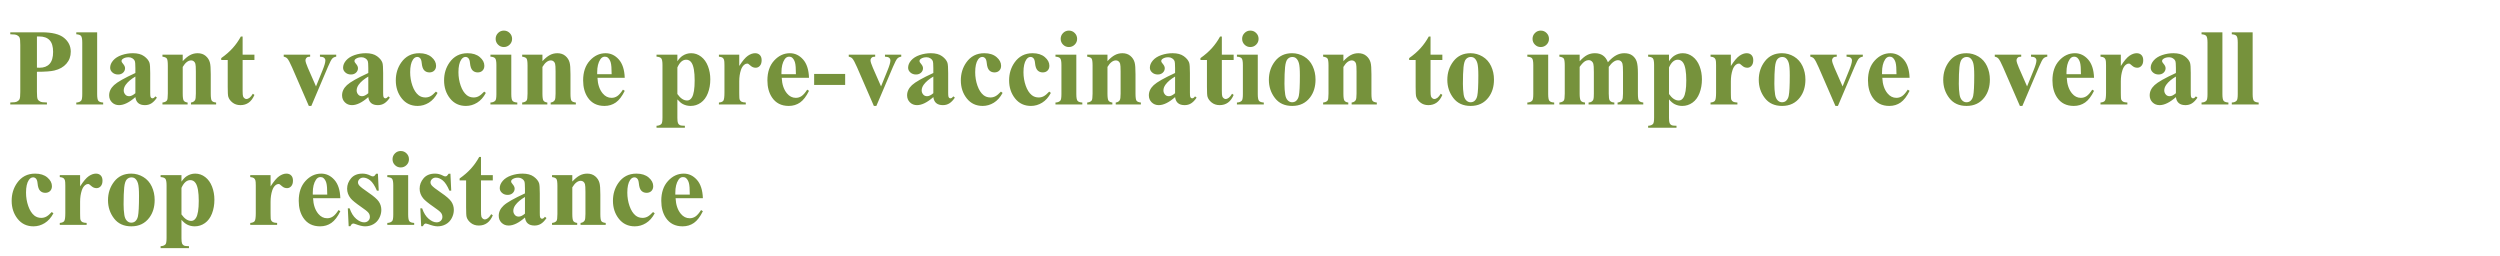 <svg version="1.1" x="0" y="0" width="100%" height="100%" viewBox="0 0 681420.8 69734.4" xmlns="http://www.w3.org/2000/svg">
  <path d="M 10066.5 19564.2 L 10066.5 25016.2 Q 10066.5 26611.2 10262.25 27024.45 Q 10458 27437.7 10958.25 27684.2 Q 11458.5 27930.7 12792.5 27930.7 L 12792.5 28467.2 L 2802 28467.2 L 2802 27930.7 Q 4165 27930.7 4650.75 27676.95 Q 5136.5 27423.2 5332.25 27017.2 Q 5528 26611.2 5528 25016.2 L 5528 12256.2 Q 5528 10661.2 5332.25 10247.95 Q 5136.5 9834.7 4643.5 9588.2 Q 4150.5 9341.7 2802 9341.7 L 2802 8805.2 L 11371.5 8805.2 Q 15605.5 8805.2 17447 10313.2 Q 19288.5 11821.2 19288.5 14083.2 Q 19288.5 15997.2 18099.5 17360.2 Q 16910.5 18723.2 14822.5 19216.2 Q 13416 19564.2 10066.5 19564.2  Z M 10066.5 9936.2 L 10066.5 18433.2 Q 10545 18462.2 10791.5 18462.2 Q 12560.5 18462.2 13517.5 17410.95 Q 14474.5 16359.7 14474.5 14155.7 Q 14474.5 11966.2 13517.5 10951.2 Q 12560.5 9936.2 10661 9936.2 L 10066.5 9936.2 Z M 26480.3 8805.2 L 26480.3 25654.2 Q 26480.3 27089.7 26813.8 27488.45 Q 27147.3 27887.2 28118.8 27945.2 L 28118.8 28467.2 L 20796.3 28467.2 L 20796.3 27945.2 Q 21695.3 27916.2 22130.3 27423.2 Q 22420.3 27089.7 22420.3 25654.2 L 22420.3 11618.2 Q 22420.3 10197.2 22086.8 9798.45 Q 21753.3 9399.7 20796.3 9341.7 L 20796.3 8805.2 L 26480.3 8805.2 Z M 36898.5 26466.2 Q 34419 28655.7 32447 28655.7 Q 31287 28655.7 30518.5 27894.45 Q 29750 27133.2 29750 25987.7 Q 29750 24436.2 31084 23196.45 Q 32418 21956.7 36898.5 19897.7 L 36898.5 18534.7 Q 36898.5 16997.7 36731.75 16598.95 Q 36565 16200.2 36101 15902.95 Q 35637 15605.7 35057 15605.7 Q 34114.5 15605.7 33505.5 16026.2 Q 33128.5 16287.2 33128.5 16635.2 Q 33128.5 16939.7 33534.5 17389.2 Q 34085.5 18012.7 34085.5 18592.7 Q 34085.5 19303.2 33556.25 19803.45 Q 33027 20303.7 32171.5 20303.7 Q 31258 20303.7 30641.75 19752.7 Q 30025.5 19201.7 30025.5 18462.2 Q 30025.5 17418.2 30852 16468.45 Q 31678.5 15518.7 33157.5 15011.2 Q 34636.5 14503.7 36231.5 14503.7 Q 38160 14503.7 39283.75 15322.95 Q 40407.5 16142.2 40741 17099.2 Q 40944 17708.2 40944 19897.7 L 40944 25161.2 Q 40944 26089.2 41016.5 26328.45 Q 41089 26567.7 41234 26683.7 Q 41379 26799.7 41567.5 26799.7 Q 41944.5 26799.7 42336 26263.2 L 42771 26611.2 Q 42046 27684.2 41270.25 28169.95 Q 40494.5 28655.7 39508.5 28655.7 Q 38348.5 28655.7 37696 28111.95 Q 37043.5 27568.2 36898.5 26466.2  Z M 36898.5 25407.7 L 36898.5 20869.2 Q 35144 21898.7 34288.5 23073.2 Q 33723 23856.2 33723 24653.7 Q 33723 25320.7 34201.5 25828.2 Q 34564 26219.7 35216.5 26219.7 Q 35941.5 26219.7 36898.5 25407.7  Z M 49803.5 14909.7 L 49803.5 16664.2 Q 50847.5 15533.2 51804.5 15018.45 Q 52761.5 14503.7 53863.5 14503.7 Q 55183 14503.7 56053 15235.95 Q 56923 15968.2 57213 17055.7 Q 57445 17882.2 57445 20231.2 L 57445 25509.2 Q 57445 27075.2 57727.75 27459.45 Q 58010.5 27843.7 58909.5 27945.2 L 58909.5 28467.2 L 52051 28467.2 L 52051 27945.2 Q 52819.5 27843.7 53153 27307.2 Q 53385 26944.7 53385 25509.2 L 53385 19477.2 Q 53385 17809.7 53254.5 17374.7 Q 53124 16939.7 52812.25 16700.45 Q 52500.5 16461.2 52123.5 16461.2 Q 50876.5 16461.2 49803.5 18244.7 L 49803.5 25509.2 Q 49803.5 27031.7 50086.25 27437.7 Q 50369 27843.7 51137.5 27945.2 L 51137.5 28467.2 L 44279 28467.2 L 44279 27945.2 Q 45134.5 27858.2 45497 27394.2 Q 45743.5 27075.2 45743.5 25509.2 L 45743.5 17853.2 Q 45743.5 16316.2 45460.75 15939.2 Q 45178 15562.2 44279 15446.2 L 44279 14909.7 L 49803.5 14909.7 Z M 66130.4 9950.7 L 66130.4 14909.7 L 69349.4 14909.7 L 69349.4 16345.2 L 66130.4 16345.2 L 66130.4 24711.7 Q 66130.4 25886.2 66239.15 26226.95 Q 66347.9 26567.7 66623.4 26777.95 Q 66898.9 26988.2 67130.9 26988.2 Q 68073.4 26988.2 68914.4 25552.7 L 69349.4 25871.7 Q 68174.9 28655.7 65535.9 28655.7 Q 64245.4 28655.7 63353.65 27937.95 Q 62461.9 27220.2 62215.4 26335.7 Q 62070.4 25842.7 62070.4 23667.7 L 62070.4 16345.2 L 60301.4 16345.2 L 60301.4 15837.7 Q 62128.4 14547.2 63411.65 13126.2 Q 64694.9 11705.2 65651.9 9950.7 L 66130.4 9950.7 Z M 84175.5 28873.2 L 79608 18360.7 Q 78781.5 16461.2 78317.5 15953.7 Q 77984 15576.7 77331.5 15446.2 L 77331.5 14909.7 L 84538 14909.7 L 84538 15446.2 Q 83856.5 15446.2 83610 15692.7 Q 83262 16011.7 83262 16446.7 Q 83262 16983.2 83900 18462.2 L 86133 23551.7 L 87916.5 19158.2 Q 88685 17273.2 88685 16490.2 Q 88685 16040.7 88358.75 15757.95 Q 88032.5 15475.2 87206 15446.2 L 87206 14909.7 L 91643 14909.7 L 91643 15446.2 Q 91005 15533.2 90599 15924.7 Q 90193 16316.2 89381 18230.2 L 84857 28873.2 L 84175.5 28873.2 Z M 100386.5 26466.2 Q 97907 28655.7 95935 28655.7 Q 94775 28655.7 94006.5 27894.45 Q 93238 27133.2 93238 25987.7 Q 93238 24436.2 94572 23196.45 Q 95906 21956.7 100386.5 19897.7 L 100386.5 18534.7 Q 100386.5 16997.7 100219.75 16598.95 Q 100053 16200.2 99589 15902.95 Q 99125 15605.7 98545 15605.7 Q 97602.5 15605.7 96993.5 16026.2 Q 96616.5 16287.2 96616.5 16635.2 Q 96616.5 16939.7 97022.5 17389.2 Q 97573.5 18012.7 97573.5 18592.7 Q 97573.5 19303.2 97044.25 19803.45 Q 96515 20303.7 95659.5 20303.7 Q 94746 20303.7 94129.75 19752.7 Q 93513.5 19201.7 93513.5 18462.2 Q 93513.5 17418.2 94340 16468.45 Q 95166.5 15518.7 96645.5 15011.2 Q 98124.5 14503.7 99719.5 14503.7 Q 101648 14503.7 102771.75 15322.95 Q 103895.5 16142.2 104229 17099.2 Q 104432 17708.2 104432 19897.7 L 104432 25161.2 Q 104432 26089.2 104504.5 26328.45 Q 104577 26567.7 104722 26683.7 Q 104867 26799.7 105055.5 26799.7 Q 105432.5 26799.7 105824 26263.2 L 106259 26611.2 Q 105534 27684.2 104758.25 28169.95 Q 103982.5 28655.7 102996.5 28655.7 Q 101836.5 28655.7 101184 28111.95 Q 100531.5 27568.2 100386.5 26466.2  Z M 100386.5 25407.7 L 100386.5 20869.2 Q 98632 21898.7 97776.5 23073.2 Q 97211 23856.2 97211 24653.7 Q 97211 25320.7 97689.5 25828.2 Q 98052 26219.7 98704.5 26219.7 Q 99429.5 26219.7 100386.5 25407.7  Z M 118816 24972.7 L 119265.5 25320.7 Q 118308.5 27118.7 116880.25 27995.95 Q 115452 28873.2 113842.5 28873.2 Q 111131 28873.2 109507 26828.7 Q 107883 24784.2 107883 21913.2 Q 107883 19143.7 109362 17041.2 Q 111145.5 14503.7 114277.5 14503.7 Q 116380 14503.7 117619.75 15562.2 Q 118859.5 16620.7 118859.5 17925.7 Q 118859.5 18752.2 118359.25 19245.2 Q 117859 19738.2 117047 19738.2 Q 116191.5 19738.2 115633.25 19172.7 Q 115075 18607.2 114944.5 17157.2 Q 114857.5 16243.7 114524 15881.2 Q 114190.5 15518.7 113741 15518.7 Q 113045 15518.7 112552 16258.2 Q 111798 17374.7 111798 19680.2 Q 111798 21594.2 112407 23341.45 Q 113016 25088.7 114074.5 25944.2 Q 114872 26567.7 115959.5 26567.7 Q 116670 26567.7 117308 26234.2 Q 117946 25900.7 118816 24972.7  Z M 131974.4 24972.7 L 132423.9 25320.7 Q 131466.9 27118.7 130038.65 27995.95 Q 128610.4 28873.2 127000.9 28873.2 Q 124289.4 28873.2 122665.4 26828.7 Q 121041.4 24784.2 121041.4 21913.2 Q 121041.4 19143.7 122520.4 17041.2 Q 124303.9 14503.7 127435.9 14503.7 Q 129538.4 14503.7 130778.15 15562.2 Q 132017.9 16620.7 132017.9 17925.7 Q 132017.9 18752.2 131517.65 19245.2 Q 131017.4 19738.2 130205.4 19738.2 Q 129349.9 19738.2 128791.65 19172.7 Q 128233.4 18607.2 128102.9 17157.2 Q 128015.9 16243.7 127682.4 15881.2 Q 127348.9 15518.7 126899.4 15518.7 Q 126203.4 15518.7 125710.4 16258.2 Q 124956.4 17374.7 124956.4 19680.2 Q 124956.4 21594.2 125565.4 23341.45 Q 126174.4 25088.7 127232.9 25944.2 Q 128030.4 26567.7 129117.9 26567.7 Q 129828.4 26567.7 130466.4 26234.2 Q 131104.4 25900.7 131974.4 24972.7  Z M 137331.8 8341.2 Q 138274.3 8341.2 138926.8 9000.95 Q 139579.3 9660.7 139579.3 10588.7 Q 139579.3 11516.7 138919.55 12169.2 Q 138259.8 12821.7 137331.8 12821.7 Q 136403.8 12821.7 135751.3 12169.2 Q 135098.8 11516.7 135098.8 10588.7 Q 135098.8 9660.7 135751.3 9000.95 Q 136403.8 8341.2 137331.8 8341.2  Z M 139361.8 14909.7 L 139361.8 25654.2 Q 139361.8 27089.7 139695.3 27488.45 Q 140028.8 27887.2 141000.3 27945.2 L 141000.3 28467.2 L 133677.8 28467.2 L 133677.8 27945.2 Q 134576.8 27916.2 135011.8 27423.2 Q 135301.8 27089.7 135301.8 25654.2 L 135301.8 17737.2 Q 135301.8 16301.7 134968.3 15902.95 Q 134634.8 15504.2 133677.8 15446.2 L 133677.8 14909.7 L 139361.8 14909.7 Z M 147851.5 14909.7 L 147851.5 16664.2 Q 148895.5 15533.2 149852.5 15018.45 Q 150809.5 14503.7 151911.5 14503.7 Q 153231 14503.7 154101 15235.95 Q 154971 15968.2 155261 17055.7 Q 155493 17882.2 155493 20231.2 L 155493 25509.2 Q 155493 27075.2 155775.75 27459.45 Q 156058.5 27843.7 156957.5 27945.2 L 156957.5 28467.2 L 150099 28467.2 L 150099 27945.2 Q 150867.5 27843.7 151201 27307.2 Q 151433 26944.7 151433 25509.2 L 151433 19477.2 Q 151433 17809.7 151302.5 17374.7 Q 151172 16939.7 150860.25 16700.45 Q 150548.5 16461.2 150171.5 16461.2 Q 148924.5 16461.2 147851.5 18244.7 L 147851.5 25509.2 Q 147851.5 27031.7 148134.25 27437.7 Q 148417 27843.7 149185.5 27945.2 L 149185.5 28467.2 L 142327 28467.2 L 142327 27945.2 Q 143182.5 27858.2 143545 27394.2 Q 143791.5 27075.2 143791.5 25509.2 L 143791.5 17853.2 Q 143791.5 16316.2 143508.75 15939.2 Q 143226 15562.2 142327 15446.2 L 142327 14909.7 L 147851.5 14909.7 Z M 170282.9 21202.7 L 162844.4 21202.7 Q 162974.9 23899.7 164279.9 25465.7 Q 165280.4 26669.2 166686.9 26669.2 Q 167556.9 26669.2 168267.4 26183.45 Q 168977.9 25697.7 169789.9 24436.2 L 170282.9 24755.2 Q 169180.9 27002.7 167846.9 27937.95 Q 166512.9 28873.2 164758.4 28873.2 Q 161742.4 28873.2 160190.9 26553.2 Q 158943.9 24682.7 158943.9 21913.2 Q 158943.9 18520.2 160778.15 16511.95 Q 162612.4 14503.7 165077.4 14503.7 Q 167136.4 14503.7 168651.65 16192.95 Q 170166.9 17882.2 170282.9 21202.7  Z M 166715.9 20231.2 Q 166715.9 17896.7 166462.15 17026.7 Q 166208.4 16156.7 165671.9 15707.2 Q 165367.4 15446.2 164859.9 15446.2 Q 164105.9 15446.2 163627.4 16185.7 Q 162771.9 17476.2 162771.9 19723.7 L 162771.9 20231.2 L 166715.9 20231.2 Z M 184630.3 27089.7 L 184630.3 32135.7 Q 184630.3 33179.7 184797.05 33556.7 Q 184963.8 33933.7 185311.8 34107.7 Q 185659.8 34281.7 186674.8 34281.7 L 186674.8 34818.2 L 178946.3 34818.2 L 178946.3 34281.7 Q 179845.3 34252.7 180280.3 33774.2 Q 180570.3 33440.7 180570.3 32048.7 L 180570.3 17737.2 Q 180570.3 16301.7 180236.8 15902.95 Q 179903.3 15504.2 178946.3 15446.2 L 178946.3 14909.7 L 184630.3 14909.7 L 184630.3 16693.2 Q 185340.8 15649.2 186080.3 15185.2 Q 187138.8 14503.7 188385.8 14503.7 Q 189879.3 14503.7 191104.55 15446.2 Q 192329.8 16388.7 192967.8 18048.95 Q 193605.8 19709.2 193605.8 21623.2 Q 193605.8 23682.2 192946.05 25385.95 Q 192286.3 27089.7 191032.05 27981.45 Q 189777.8 28873.2 188240.8 28873.2 Q 187124.3 28873.2 186152.8 28380.2 Q 185427.8 28003.2 184630.3 27089.7  Z M 184630.3 25625.2 Q 185877.3 27394.2 187298.3 27394.2 Q 188081.3 27394.2 188588.8 26567.7 Q 189342.8 25349.7 189342.8 21927.7 Q 189342.8 18418.7 188516.3 17128.2 Q 187965.3 16272.7 187037.3 16272.7 Q 185572.8 16272.7 184630.3 18389.7 L 184630.3 25625.2 Z M 201493.7 14909.7 L 201493.7 17983.7 Q 202842.2 15881.2 203857.2 15192.45 Q 204872.2 14503.7 205814.7 14503.7 Q 206626.7 14503.7 207112.45 15003.95 Q 207598.2 15504.2 207598.2 16417.7 Q 207598.2 17389.2 207126.95 17925.7 Q 206655.7 18462.2 205988.7 18462.2 Q 205220.2 18462.2 204654.7 17969.2 Q 204089.2 17476.2 203987.7 17418.2 Q 203842.7 17331.2 203654.2 17331.2 Q 203233.7 17331.2 202856.7 17650.2 Q 202262.2 18143.2 201957.7 19056.7 Q 201493.7 20463.2 201493.7 22159.7 L 201493.7 25277.2 L 201508.2 26089.2 Q 201508.2 26915.7 201609.7 27147.7 Q 201783.7 27539.2 202124.45 27720.45 Q 202465.2 27901.7 203277.2 27945.2 L 203277.2 28467.2 L 195954.7 28467.2 L 195954.7 27945.2 Q 196839.2 27872.7 197150.95 27459.45 Q 197462.7 27046.2 197462.7 25277.2 L 197462.7 17780.7 Q 197462.7 16620.7 197346.7 16301.7 Q 197201.7 15895.7 196926.2 15707.2 Q 196650.7 15518.7 195954.7 15446.2 L 195954.7 14909.7 L 201493.7 14909.7 Z M 220510.1 21202.7 L 213071.6 21202.7 Q 213202.1 23899.7 214507.1 25465.7 Q 215507.6 26669.2 216914.1 26669.2 Q 217784.1 26669.2 218494.6 26183.45 Q 219205.1 25697.7 220017.1 24436.2 L 220510.1 24755.2 Q 219408.1 27002.7 218074.1 27937.95 Q 216740.1 28873.2 214985.6 28873.2 Q 211969.6 28873.2 210418.1 26553.2 Q 209171.1 24682.7 209171.1 21913.2 Q 209171.1 18520.2 211005.35 16511.95 Q 212839.6 14503.7 215304.6 14503.7 Q 217363.6 14503.7 218878.85 16192.95 Q 220394.1 17882.2 220510.1 21202.7  Z M 216943.1 20231.2 Q 216943.1 17896.7 216689.35 17026.7 Q 216435.6 16156.7 215899.1 15707.2 Q 215594.6 15446.2 215087.1 15446.2 Q 214333.1 15446.2 213854.6 16185.7 Q 212999.1 17476.2 212999.1 19723.7 L 212999.1 20231.2 L 216943.1 20231.2 Z M 230362.5 23145.7 L 221909 23145.7 L 221909 20144.2 L 230362.5 20144.2 L 230362.5 23145.7 Z M 238185.1 28873.2 L 233617.6 18360.7 Q 232791.1 16461.2 232327.1 15953.7 Q 231993.6 15576.7 231341.1 15446.2 L 231341.1 14909.7 L 238547.6 14909.7 L 238547.6 15446.2 Q 237866.1 15446.2 237619.6 15692.7 Q 237271.6 16011.7 237271.6 16446.7 Q 237271.6 16983.2 237909.6 18462.2 L 240142.6 23551.7 L 241926.1 19158.2 Q 242694.6 17273.2 242694.6 16490.2 Q 242694.6 16040.7 242368.35 15757.95 Q 242042.1 15475.2 241215.6 15446.2 L 241215.6 14909.7 L 245652.6 14909.7 L 245652.6 15446.2 Q 245014.6 15533.2 244608.6 15924.7 Q 244202.6 16316.2 243390.6 18230.2 L 238866.6 28873.2 L 238185.1 28873.2 Z M 254396.1 26466.2 Q 251916.6 28655.7 249944.6 28655.7 Q 248784.6 28655.7 248016.1 27894.45 Q 247247.6 27133.2 247247.6 25987.7 Q 247247.6 24436.2 248581.6 23196.45 Q 249915.6 21956.7 254396.1 19897.7 L 254396.1 18534.7 Q 254396.1 16997.7 254229.35 16598.95 Q 254062.6 16200.2 253598.6 15902.95 Q 253134.6 15605.7 252554.6 15605.7 Q 251612.1 15605.7 251003.1 16026.2 Q 250626.1 16287.2 250626.1 16635.2 Q 250626.1 16939.7 251032.1 17389.2 Q 251583.1 18012.7 251583.1 18592.7 Q 251583.1 19303.2 251053.85 19803.45 Q 250524.6 20303.7 249669.1 20303.7 Q 248755.6 20303.7 248139.35 19752.7 Q 247523.1 19201.7 247523.1 18462.2 Q 247523.1 17418.2 248349.6 16468.45 Q 249176.1 15518.7 250655.1 15011.2 Q 252134.1 14503.7 253729.1 14503.7 Q 255657.6 14503.7 256781.35 15322.95 Q 257905.1 16142.2 258238.6 17099.2 Q 258441.6 17708.2 258441.6 19897.7 L 258441.6 25161.2 Q 258441.6 26089.2 258514.1 26328.45 Q 258586.6 26567.7 258731.6 26683.7 Q 258876.6 26799.7 259065.1 26799.7 Q 259442.1 26799.7 259833.6 26263.2 L 260268.6 26611.2 Q 259543.6 27684.2 258767.85 28169.95 Q 257992.1 28655.7 257006.1 28655.7 Q 255846.1 28655.7 255193.6 28111.95 Q 254541.1 27568.2 254396.1 26466.2  Z M 254396.1 25407.7 L 254396.1 20869.2 Q 252641.6 21898.7 251786.1 23073.2 Q 251220.6 23856.2 251220.6 24653.7 Q 251220.6 25320.7 251699.1 25828.2 Q 252061.6 26219.7 252714.1 26219.7 Q 253439.1 26219.7 254396.1 25407.7  Z M 272825.6 24972.7 L 273275.1 25320.7 Q 272318.1 27118.7 270889.85 27995.95 Q 269461.6 28873.2 267852.1 28873.2 Q 265140.6 28873.2 263516.6 26828.7 Q 261892.6 24784.2 261892.6 21913.2 Q 261892.6 19143.7 263371.6 17041.2 Q 265155.1 14503.7 268287.1 14503.7 Q 270389.6 14503.7 271629.35 15562.2 Q 272869.1 16620.7 272869.1 17925.7 Q 272869.1 18752.2 272368.85 19245.2 Q 271868.6 19738.2 271056.6 19738.2 Q 270201.1 19738.2 269642.85 19172.7 Q 269084.6 18607.2 268954.1 17157.2 Q 268867.1 16243.7 268533.6 15881.2 Q 268200.1 15518.7 267750.6 15518.7 Q 267054.6 15518.7 266561.6 16258.2 Q 265807.6 17374.7 265807.6 19680.2 Q 265807.6 21594.2 266416.6 23341.45 Q 267025.6 25088.7 268084.1 25944.2 Q 268881.6 26567.7 269969.1 26567.7 Q 270679.6 26567.7 271317.6 26234.2 Q 271955.6 25900.7 272825.6 24972.7  Z M 285984 24972.7 L 286433.5 25320.7 Q 285476.5 27118.7 284048.25 27995.95 Q 282620 28873.2 281010.5 28873.2 Q 278299 28873.2 276675 26828.7 Q 275051 24784.2 275051 21913.2 Q 275051 19143.7 276530 17041.2 Q 278313.5 14503.7 281445.5 14503.7 Q 283548 14503.7 284787.75 15562.2 Q 286027.5 16620.7 286027.5 17925.7 Q 286027.5 18752.2 285527.25 19245.2 Q 285027 19738.2 284215 19738.2 Q 283359.5 19738.2 282801.25 19172.7 Q 282243 18607.2 282112.5 17157.2 Q 282025.5 16243.7 281692 15881.2 Q 281358.5 15518.7 280909 15518.7 Q 280213 15518.7 279720 16258.2 Q 278966 17374.7 278966 19680.2 Q 278966 21594.2 279575 23341.45 Q 280184 25088.7 281242.5 25944.2 Q 282040 26567.7 283127.5 26567.7 Q 283838 26567.7 284476 26234.2 Q 285114 25900.7 285984 24972.7  Z M 291341.4 8341.2 Q 292283.9 8341.2 292936.4 9000.95 Q 293588.9 9660.7 293588.9 10588.7 Q 293588.9 11516.7 292929.15 12169.2 Q 292269.4 12821.7 291341.4 12821.7 Q 290413.4 12821.7 289760.9 12169.2 Q 289108.4 11516.7 289108.4 10588.7 Q 289108.4 9660.7 289760.9 9000.95 Q 290413.4 8341.2 291341.4 8341.2  Z M 293371.4 14909.7 L 293371.4 25654.2 Q 293371.4 27089.7 293704.9 27488.45 Q 294038.4 27887.2 295009.9 27945.2 L 295009.9 28467.2 L 287687.4 28467.2 L 287687.4 27945.2 Q 288586.4 27916.2 289021.4 27423.2 Q 289311.4 27089.7 289311.4 25654.2 L 289311.4 17737.2 Q 289311.4 16301.7 288977.9 15902.95 Q 288644.4 15504.2 287687.4 15446.2 L 287687.4 14909.7 L 293371.4 14909.7 Z M 301861.1 14909.7 L 301861.1 16664.2 Q 302905.1 15533.2 303862.1 15018.45 Q 304819.1 14503.7 305921.1 14503.7 Q 307240.6 14503.7 308110.6 15235.95 Q 308980.6 15968.2 309270.6 17055.7 Q 309502.6 17882.2 309502.6 20231.2 L 309502.6 25509.2 Q 309502.6 27075.2 309785.35 27459.45 Q 310068.1 27843.7 310967.1 27945.2 L 310967.1 28467.2 L 304108.6 28467.2 L 304108.6 27945.2 Q 304877.1 27843.7 305210.6 27307.2 Q 305442.6 26944.7 305442.6 25509.2 L 305442.6 19477.2 Q 305442.6 17809.7 305312.1 17374.7 Q 305181.6 16939.7 304869.85 16700.45 Q 304558.1 16461.2 304181.1 16461.2 Q 302934.1 16461.2 301861.1 18244.7 L 301861.1 25509.2 Q 301861.1 27031.7 302143.85 27437.7 Q 302426.6 27843.7 303195.1 27945.2 L 303195.1 28467.2 L 296336.6 28467.2 L 296336.6 27945.2 Q 297192.1 27858.2 297554.6 27394.2 Q 297801.1 27075.2 297801.1 25509.2 L 297801.1 17853.2 Q 297801.1 16316.2 297518.35 15939.2 Q 297235.6 15562.2 296336.6 15446.2 L 296336.6 14909.7 L 301861.1 14909.7 Z M 320290.5 26466.2 Q 317811 28655.7 315839 28655.7 Q 314679 28655.7 313910.5 27894.45 Q 313142 27133.2 313142 25987.7 Q 313142 24436.2 314476 23196.45 Q 315810 21956.7 320290.5 19897.7 L 320290.5 18534.7 Q 320290.5 16997.7 320123.75 16598.95 Q 319957 16200.2 319493 15902.95 Q 319029 15605.7 318449 15605.7 Q 317506.5 15605.7 316897.5 16026.2 Q 316520.5 16287.2 316520.5 16635.2 Q 316520.5 16939.7 316926.5 17389.2 Q 317477.5 18012.7 317477.5 18592.7 Q 317477.5 19303.2 316948.25 19803.45 Q 316419 20303.7 315563.5 20303.7 Q 314650 20303.7 314033.75 19752.7 Q 313417.5 19201.7 313417.5 18462.2 Q 313417.5 17418.2 314244 16468.45 Q 315070.5 15518.7 316549.5 15011.2 Q 318028.5 14503.7 319623.5 14503.7 Q 321552 14503.7 322675.75 15322.95 Q 323799.5 16142.2 324133 17099.2 Q 324336 17708.2 324336 19897.7 L 324336 25161.2 Q 324336 26089.2 324408.5 26328.45 Q 324481 26567.7 324626 26683.7 Q 324771 26799.7 324959.5 26799.7 Q 325336.5 26799.7 325728 26263.2 L 326163 26611.2 Q 325438 27684.2 324662.25 28169.95 Q 323886.5 28655.7 322900.5 28655.7 Q 321740.5 28655.7 321088 28111.95 Q 320435.5 27568.2 320290.5 26466.2  Z M 320290.5 25407.7 L 320290.5 20869.2 Q 318536 21898.7 317680.5 23073.2 Q 317115 23856.2 317115 24653.7 Q 317115 25320.7 317593.5 25828.2 Q 317956 26219.7 318608.5 26219.7 Q 319333.5 26219.7 320290.5 25407.7  Z M 333036 9950.7 L 333036 14909.7 L 336255 14909.7 L 336255 16345.2 L 333036 16345.2 L 333036 24711.7 Q 333036 25886.2 333144.75 26226.95 Q 333253.5 26567.7 333529 26777.95 Q 333804.5 26988.2 334036.5 26988.2 Q 334979 26988.2 335820 25552.7 L 336255 25871.7 Q 335080.5 28655.7 332441.5 28655.7 Q 331151 28655.7 330259.25 27937.95 Q 329367.5 27220.2 329121 26335.7 Q 328976 25842.7 328976 23667.7 L 328976 16345.2 L 327207 16345.2 L 327207 15837.7 Q 329034 14547.2 330317.25 13126.2 Q 331600.5 11705.2 332557.5 9950.7 L 333036 9950.7 Z M 340800.6 8341.2 Q 341743.1 8341.2 342395.6 9000.95 Q 343048.1 9660.7 343048.1 10588.7 Q 343048.1 11516.7 342388.35 12169.2 Q 341728.6 12821.7 340800.6 12821.7 Q 339872.6 12821.7 339220.1 12169.2 Q 338567.6 11516.7 338567.6 10588.7 Q 338567.6 9660.7 339220.1 9000.95 Q 339872.6 8341.2 340800.6 8341.2  Z M 342830.6 14909.7 L 342830.6 25654.2 Q 342830.6 27089.7 343164.1 27488.45 Q 343497.6 27887.2 344469.1 27945.2 L 344469.1 28467.2 L 337146.6 28467.2 L 337146.6 27945.2 Q 338045.6 27916.2 338480.6 27423.2 Q 338770.6 27089.7 338770.6 25654.2 L 338770.6 17737.2 Q 338770.6 16301.7 338437.1 15902.95 Q 338103.6 15504.2 337146.6 15446.2 L 337146.6 14909.7 L 342830.6 14909.7 Z M 352175.8 14503.7 Q 353944.8 14503.7 355467.3 15417.2 Q 356989.8 16330.7 357780.05 18012.7 Q 358570.3 19694.7 358570.3 21695.7 Q 358570.3 24581.2 357105.8 26524.2 Q 355336.8 28873.2 352219.3 28873.2 Q 349159.8 28873.2 347506.8 26727.2 Q 345853.8 24581.2 345853.8 21753.7 Q 345853.8 18839.2 347543.05 16671.45 Q 349232.3 14503.7 352175.8 14503.7  Z M 352233.8 15533.2 Q 351494.3 15533.2 350965.05 16091.45 Q 350435.8 16649.7 350269.05 18295.45 Q 350102.3 19941.2 350102.3 22870.2 Q 350102.3 24421.7 350305.3 25770.2 Q 350464.8 26799.7 350986.8 27336.2 Q 351508.8 27872.7 352175.8 27872.7 Q 352828.3 27872.7 353263.3 27510.2 Q 353828.8 27017.2 354017.3 26132.7 Q 354307.3 24755.2 354307.3 20564.7 Q 354307.3 18099.7 354031.8 17178.95 Q 353756.3 16258.2 353219.8 15837.7 Q 352842.8 15533.2 352233.8 15533.2  Z M 366168.3 14909.7 L 366168.3 16664.2 Q 367212.3 15533.2 368169.3 15018.45 Q 369126.3 14503.7 370228.3 14503.7 Q 371547.8 14503.7 372417.8 15235.95 Q 373287.8 15968.2 373577.8 17055.7 Q 373809.8 17882.2 373809.8 20231.2 L 373809.8 25509.2 Q 373809.8 27075.2 374092.55 27459.45 Q 374375.3 27843.7 375274.3 27945.2 L 375274.3 28467.2 L 368415.8 28467.2 L 368415.8 27945.2 Q 369184.3 27843.7 369517.8 27307.2 Q 369749.8 26944.7 369749.8 25509.2 L 369749.8 19477.2 Q 369749.8 17809.7 369619.3 17374.7 Q 369488.8 16939.7 369177.05 16700.45 Q 368865.3 16461.2 368488.3 16461.2 Q 367241.3 16461.2 366168.3 18244.7 L 366168.3 25509.2 Q 366168.3 27031.7 366451.05 27437.7 Q 366733.8 27843.7 367502.3 27945.2 L 367502.3 28467.2 L 360643.8 28467.2 L 360643.8 27945.2 Q 361499.3 27858.2 361861.8 27394.2 Q 362108.3 27075.2 362108.3 25509.2 L 362108.3 17853.2 Q 362108.3 16316.2 361825.55 15939.2 Q 361542.8 15562.2 360643.8 15446.2 L 360643.8 14909.7 L 366168.3 14909.7 Z M 389919.2 9950.7 L 389919.2 14909.7 L 393138.2 14909.7 L 393138.2 16345.2 L 389919.2 16345.2 L 389919.2 24711.7 Q 389919.2 25886.2 390027.95 26226.95 Q 390136.7 26567.7 390412.2 26777.95 Q 390687.7 26988.2 390919.7 26988.2 Q 391862.2 26988.2 392703.2 25552.7 L 393138.2 25871.7 Q 391963.7 28655.7 389324.7 28655.7 Q 388034.2 28655.7 387142.45 27937.95 Q 386250.7 27220.2 386004.2 26335.7 Q 385859.2 25842.7 385859.2 23667.7 L 385859.2 16345.2 L 384090.2 16345.2 L 384090.2 15837.7 Q 385917.2 14547.2 387200.45 13126.2 Q 388483.7 11705.2 389440.7 9950.7 L 389919.2 9950.7 Z M 400815.8 14503.7 Q 402584.8 14503.7 404107.3 15417.2 Q 405629.8 16330.7 406420.05 18012.7 Q 407210.3 19694.7 407210.3 21695.7 Q 407210.3 24581.2 405745.8 26524.2 Q 403976.8 28873.2 400859.3 28873.2 Q 397799.8 28873.2 396146.8 26727.2 Q 394493.8 24581.2 394493.8 21753.7 Q 394493.8 18839.2 396183.05 16671.45 Q 397872.3 14503.7 400815.8 14503.7  Z M 400873.8 15533.2 Q 400134.3 15533.2 399605.05 16091.45 Q 399075.8 16649.7 398909.05 18295.45 Q 398742.3 19941.2 398742.3 22870.2 Q 398742.3 24421.7 398945.3 25770.2 Q 399104.8 26799.7 399626.8 27336.2 Q 400148.8 27872.7 400815.8 27872.7 Q 401468.3 27872.7 401903.3 27510.2 Q 402468.8 27017.2 402657.3 26132.7 Q 402947.3 24755.2 402947.3 20564.7 Q 402947.3 18099.7 402671.8 17178.95 Q 402396.3 16258.2 401859.8 15837.7 Q 401482.8 15533.2 400873.8 15533.2  Z M 419955.8 8341.2 Q 420898.3 8341.2 421550.8 9000.95 Q 422203.3 9660.7 422203.3 10588.7 Q 422203.3 11516.7 421543.55 12169.2 Q 420883.8 12821.7 419955.8 12821.7 Q 419027.8 12821.7 418375.3 12169.2 Q 417722.8 11516.7 417722.8 10588.7 Q 417722.8 9660.7 418375.3 9000.95 Q 419027.8 8341.2 419955.8 8341.2  Z M 421985.8 14909.7 L 421985.8 25654.2 Q 421985.8 27089.7 422319.3 27488.45 Q 422652.8 27887.2 423624.3 27945.2 L 423624.3 28467.2 L 416301.8 28467.2 L 416301.8 27945.2 Q 417200.8 27916.2 417635.8 27423.2 Q 417925.8 27089.7 417925.8 25654.2 L 417925.8 17737.2 Q 417925.8 16301.7 417592.3 15902.95 Q 417258.8 15504.2 416301.8 15446.2 L 416301.8 14909.7 L 421985.8 14909.7 Z M 430562.5 14909.7 L 430562.5 16693.2 Q 431679 15475.2 432628.75 14989.45 Q 433578.5 14503.7 434709.5 14503.7 Q 436014.5 14503.7 436899 15112.7 Q 437783.5 15721.7 438262 16968.7 Q 439422 15663.7 440487.75 15083.7 Q 441553.5 14503.7 442713.5 14503.7 Q 444120 14503.7 444953.75 15148.95 Q 445787.5 15794.2 446113.75 16787.45 Q 446440 17780.7 446440 19955.7 L 446440 25509.2 Q 446440 27075.2 446722.75 27452.2 Q 447005.5 27829.2 447904.5 27945.2 L 447904.5 28467.2 L 440901 28467.2 L 440901 27945.2 Q 441727.5 27872.7 442119 27307.2 Q 442380 26915.7 442380 25509.2 L 442380 19680.2 Q 442380 17867.7 442235 17374.7 Q 442090 16881.7 441778.25 16642.45 Q 441466.5 16403.2 441046 16403.2 Q 440422.5 16403.2 439784.5 16859.95 Q 439146.5 17316.7 438494 18230.2 L 438494 25509.2 Q 438494 26973.7 438740.5 27350.7 Q 439074 27887.2 440016.5 27945.2 L 440016.5 28467.2 L 432998.5 28467.2 L 432998.5 27945.2 Q 433564 27916.2 433890.25 27662.45 Q 434216.5 27408.7 434325.25 27053.45 Q 434434 26698.2 434434 25509.2 L 434434 19680.2 Q 434434 17838.7 434289 17374.7 Q 434144 16910.7 433803.25 16649.7 Q 433462.5 16388.7 433071 16388.7 Q 432491 16388.7 432012.5 16693.2 Q 431331 17142.7 430562.5 18230.2 L 430562.5 25509.2 Q 430562.5 26944.7 430845.25 27401.45 Q 431128 27858.2 432027 27945.2 L 432027 28467.2 L 425038 28467.2 L 425038 27945.2 Q 425893.5 27858.2 426256 27394.2 Q 426502.5 27075.2 426502.5 25509.2 L 426502.5 17853.2 Q 426502.5 16316.2 426219.75 15939.2 Q 425937 15562.2 425038 15446.2 L 425038 14909.7 L 430562.5 14909.7 Z M 454915.1 27089.7 L 454915.1 32135.7 Q 454915.1 33179.7 455081.85 33556.7 Q 455248.6 33933.7 455596.6 34107.7 Q 455944.6 34281.7 456959.6 34281.7 L 456959.6 34818.2 L 449231.1 34818.2 L 449231.1 34281.7 Q 450130.1 34252.7 450565.1 33774.2 Q 450855.1 33440.7 450855.1 32048.7 L 450855.1 17737.2 Q 450855.1 16301.7 450521.6 15902.95 Q 450188.1 15504.2 449231.1 15446.2 L 449231.1 14909.7 L 454915.1 14909.7 L 454915.1 16693.2 Q 455625.6 15649.2 456365.1 15185.2 Q 457423.6 14503.7 458670.6 14503.7 Q 460164.1 14503.7 461389.35 15446.2 Q 462614.6 16388.7 463252.6 18048.95 Q 463890.6 19709.2 463890.6 21623.2 Q 463890.6 23682.2 463230.85 25385.95 Q 462571.1 27089.7 461316.85 27981.45 Q 460062.6 28873.2 458525.6 28873.2 Q 457409.1 28873.2 456437.6 28380.2 Q 455712.6 28003.2 454915.1 27089.7  Z M 454915.1 25625.2 Q 456162.1 27394.2 457583.1 27394.2 Q 458366.1 27394.2 458873.6 26567.7 Q 459627.6 25349.7 459627.6 21927.7 Q 459627.6 18418.7 458801.1 17128.2 Q 458250.1 16272.7 457322.1 16272.7 Q 455857.6 16272.7 454915.1 18389.7 L 454915.1 25625.2 Z M 471778.5 14909.7 L 471778.5 17983.7 Q 473127 15881.2 474142 15192.45 Q 475157 14503.7 476099.5 14503.7 Q 476911.5 14503.7 477397.25 15003.95 Q 477883 15504.2 477883 16417.7 Q 477883 17389.2 477411.75 17925.7 Q 476940.5 18462.2 476273.5 18462.2 Q 475505 18462.2 474939.5 17969.2 Q 474374 17476.2 474272.5 17418.2 Q 474127.5 17331.2 473939 17331.2 Q 473518.5 17331.2 473141.5 17650.2 Q 472547 18143.2 472242.5 19056.7 Q 471778.5 20463.2 471778.5 22159.7 L 471778.5 25277.2 L 471793 26089.2 Q 471793 26915.7 471894.5 27147.7 Q 472068.5 27539.2 472409.25 27720.45 Q 472750 27901.7 473562 27945.2 L 473562 28467.2 L 466239.5 28467.2 L 466239.5 27945.2 Q 467124 27872.7 467435.75 27459.45 Q 467747.5 27046.2 467747.5 25277.2 L 467747.5 17780.7 Q 467747.5 16620.7 467631.5 16301.7 Q 467486.5 15895.7 467211 15707.2 Q 466935.5 15518.7 466239.5 15446.2 L 466239.5 14909.7 L 471778.5 14909.7 Z M 485705.4 14503.7 Q 487474.4 14503.7 488996.9 15417.2 Q 490519.4 16330.7 491309.65 18012.7 Q 492099.9 19694.7 492099.9 21695.7 Q 492099.9 24581.2 490635.4 26524.2 Q 488866.4 28873.2 485748.9 28873.2 Q 482689.4 28873.2 481036.4 26727.2 Q 479383.4 24581.2 479383.4 21753.7 Q 479383.4 18839.2 481072.65 16671.45 Q 482761.9 14503.7 485705.4 14503.7  Z M 485763.4 15533.2 Q 485023.9 15533.2 484494.65 16091.45 Q 483965.4 16649.7 483798.65 18295.45 Q 483631.9 19941.2 483631.9 22870.2 Q 483631.9 24421.7 483834.9 25770.2 Q 483994.4 26799.7 484516.4 27336.2 Q 485038.4 27872.7 485705.4 27872.7 Q 486357.9 27872.7 486792.9 27510.2 Q 487358.4 27017.2 487546.9 26132.7 Q 487836.9 24755.2 487836.9 20564.7 Q 487836.9 18099.7 487561.4 17178.95 Q 487285.9 16258.2 486749.4 15837.7 Q 486372.4 15533.2 485763.4 15533.2  Z M 500277.9 28873.2 L 495710.4 18360.7 Q 494883.9 16461.2 494419.9 15953.7 Q 494086.4 15576.7 493433.9 15446.2 L 493433.9 14909.7 L 500640.4 14909.7 L 500640.4 15446.2 Q 499958.9 15446.2 499712.4 15692.7 Q 499364.4 16011.7 499364.4 16446.7 Q 499364.4 16983.2 500002.4 18462.2 L 502235.4 23551.7 L 504018.9 19158.2 Q 504787.4 17273.2 504787.4 16490.2 Q 504787.4 16040.7 504461.15 15757.95 Q 504134.9 15475.2 503308.4 15446.2 L 503308.4 14909.7 L 507745.4 14909.7 L 507745.4 15446.2 Q 507107.4 15533.2 506701.4 15924.7 Q 506295.4 16316.2 505483.4 18230.2 L 500959.4 28873.2 L 500277.9 28873.2 Z M 520490.9 21202.7 L 513052.4 21202.7 Q 513182.9 23899.7 514487.9 25465.7 Q 515488.4 26669.2 516894.9 26669.2 Q 517764.9 26669.2 518475.4 26183.45 Q 519185.9 25697.7 519997.9 24436.2 L 520490.9 24755.2 Q 519388.9 27002.7 518054.9 27937.95 Q 516720.9 28873.2 514966.4 28873.2 Q 511950.4 28873.2 510398.9 26553.2 Q 509151.9 24682.7 509151.9 21913.2 Q 509151.9 18520.2 510986.15 16511.95 Q 512820.4 14503.7 515285.4 14503.7 Q 517344.4 14503.7 518859.65 16192.95 Q 520374.9 17882.2 520490.9 21202.7  Z M 516923.9 20231.2 Q 516923.9 17896.7 516670.15 17026.7 Q 516416.4 16156.7 515879.9 15707.2 Q 515575.4 15446.2 515067.9 15446.2 Q 514313.9 15446.2 513835.4 16185.7 Q 512979.9 17476.2 512979.9 19723.7 L 512979.9 20231.2 L 516923.9 20231.2 Z M 535983.8 14503.7 Q 537752.8 14503.7 539275.3 15417.2 Q 540797.8 16330.7 541588.05 18012.7 Q 542378.3 19694.7 542378.3 21695.7 Q 542378.3 24581.2 540913.8 26524.2 Q 539144.8 28873.2 536027.3 28873.2 Q 532967.8 28873.2 531314.8 26727.2 Q 529661.8 24581.2 529661.8 21753.7 Q 529661.8 18839.2 531351.05 16671.45 Q 533040.3 14503.7 535983.8 14503.7  Z M 536041.8 15533.2 Q 535302.3 15533.2 534773.05 16091.45 Q 534243.8 16649.7 534077.05 18295.45 Q 533910.3 19941.2 533910.3 22870.2 Q 533910.3 24421.7 534113.3 25770.2 Q 534272.8 26799.7 534794.8 27336.2 Q 535316.8 27872.7 535983.8 27872.7 Q 536636.3 27872.7 537071.3 27510.2 Q 537636.8 27017.2 537825.3 26132.7 Q 538115.3 24755.2 538115.3 20564.7 Q 538115.3 18099.7 537839.8 17178.95 Q 537564.3 16258.2 537027.8 15837.7 Q 536650.8 15533.2 536041.8 15533.2  Z M 550556.3 28873.2 L 545988.8 18360.7 Q 545162.3 16461.2 544698.3 15953.7 Q 544364.8 15576.7 543712.3 15446.2 L 543712.3 14909.7 L 550918.8 14909.7 L 550918.8 15446.2 Q 550237.3 15446.2 549990.8 15692.7 Q 549642.8 16011.7 549642.8 16446.7 Q 549642.8 16983.2 550280.8 18462.2 L 552513.8 23551.7 L 554297.3 19158.2 Q 555065.8 17273.2 555065.8 16490.2 Q 555065.8 16040.7 554739.55 15757.95 Q 554413.3 15475.2 553586.8 15446.2 L 553586.8 14909.7 L 558023.8 14909.7 L 558023.8 15446.2 Q 557385.8 15533.2 556979.8 15924.7 Q 556573.8 16316.2 555761.8 18230.2 L 551237.8 28873.2 L 550556.3 28873.2 Z M 570769.3 21202.7 L 563330.8 21202.7 Q 563461.3 23899.7 564766.3 25465.7 Q 565766.8 26669.2 567173.3 26669.2 Q 568043.3 26669.2 568753.8 26183.45 Q 569464.3 25697.7 570276.3 24436.2 L 570769.3 24755.2 Q 569667.3 27002.7 568333.3 27937.95 Q 566999.3 28873.2 565244.8 28873.2 Q 562228.8 28873.2 560677.3 26553.2 Q 559430.3 24682.7 559430.3 21913.2 Q 559430.3 18520.2 561264.55 16511.95 Q 563098.8 14503.7 565563.8 14503.7 Q 567622.8 14503.7 569138.05 16192.95 Q 570653.3 17882.2 570769.3 21202.7  Z M 567202.3 20231.2 Q 567202.3 17896.7 566948.55 17026.7 Q 566694.8 16156.7 566158.3 15707.2 Q 565853.8 15446.2 565346.3 15446.2 Q 564592.3 15446.2 564113.8 16185.7 Q 563258.3 17476.2 563258.3 19723.7 L 563258.3 20231.2 L 567202.3 20231.2 Z M 578069.7 14909.7 L 578069.7 17983.7 Q 579418.2 15881.2 580433.2 15192.45 Q 581448.2 14503.7 582390.7 14503.7 Q 583202.7 14503.7 583688.45 15003.95 Q 584174.2 15504.2 584174.2 16417.7 Q 584174.2 17389.2 583702.95 17925.7 Q 583231.7 18462.2 582564.7 18462.2 Q 581796.2 18462.2 581230.7 17969.2 Q 580665.2 17476.2 580563.7 17418.2 Q 580418.7 17331.2 580230.2 17331.2 Q 579809.7 17331.2 579432.7 17650.2 Q 578838.2 18143.2 578533.7 19056.7 Q 578069.7 20463.2 578069.7 22159.7 L 578069.7 25277.2 L 578084.2 26089.2 Q 578084.2 26915.7 578185.7 27147.7 Q 578359.7 27539.2 578700.45 27720.45 Q 579041.2 27901.7 579853.2 27945.2 L 579853.2 28467.2 L 572530.7 28467.2 L 572530.7 27945.2 Q 573415.2 27872.7 573726.95 27459.45 Q 574038.7 27046.2 574038.7 25277.2 L 574038.7 17780.7 Q 574038.7 16620.7 573922.7 16301.7 Q 573777.7 15895.7 573502.2 15707.2 Q 573226.7 15518.7 572530.7 15446.2 L 572530.7 14909.7 L 578069.7 14909.7 Z M 593084.1 26466.2 Q 590604.6 28655.7 588632.6 28655.7 Q 587472.6 28655.7 586704.1 27894.45 Q 585935.6 27133.2 585935.6 25987.7 Q 585935.6 24436.2 587269.6 23196.45 Q 588603.6 21956.7 593084.1 19897.7 L 593084.1 18534.7 Q 593084.1 16997.7 592917.35 16598.95 Q 592750.6 16200.2 592286.6 15902.95 Q 591822.6 15605.7 591242.6 15605.7 Q 590300.1 15605.7 589691.1 16026.2 Q 589314.1 16287.2 589314.1 16635.2 Q 589314.1 16939.7 589720.1 17389.2 Q 590271.1 18012.7 590271.1 18592.7 Q 590271.1 19303.2 589741.85 19803.45 Q 589212.6 20303.7 588357.1 20303.7 Q 587443.6 20303.7 586827.35 19752.7 Q 586211.1 19201.7 586211.1 18462.2 Q 586211.1 17418.2 587037.6 16468.45 Q 587864.1 15518.7 589343.1 15011.2 Q 590822.1 14503.7 592417.1 14503.7 Q 594345.6 14503.7 595469.35 15322.95 Q 596593.1 16142.2 596926.6 17099.2 Q 597129.6 17708.2 597129.6 19897.7 L 597129.6 25161.2 Q 597129.6 26089.2 597202.1 26328.45 Q 597274.6 26567.7 597419.6 26683.7 Q 597564.6 26799.7 597753.1 26799.7 Q 598130.1 26799.7 598521.6 26263.2 L 598956.6 26611.2 Q 598231.6 27684.2 597455.85 28169.95 Q 596680.1 28655.7 595694.1 28655.7 Q 594534.1 28655.7 593881.6 28111.95 Q 593229.1 27568.2 593084.1 26466.2  Z M 593084.1 25407.7 L 593084.1 20869.2 Q 591329.6 21898.7 590474.1 23073.2 Q 589908.6 23856.2 589908.6 24653.7 Q 589908.6 25320.7 590387.1 25828.2 Q 590749.6 26219.7 591402.1 26219.7 Q 592127.1 26219.7 593084.1 25407.7  Z M 605757.1 8805.2 L 605757.1 25654.2 Q 605757.1 27089.7 606090.6 27488.45 Q 606424.1 27887.2 607395.6 27945.2 L 607395.6 28467.2 L 600073.1 28467.2 L 600073.1 27945.2 Q 600972.1 27916.2 601407.1 27423.2 Q 601697.1 27089.7 601697.1 25654.2 L 601697.1 11618.2 Q 601697.1 10197.2 601363.6 9798.45 Q 601030.1 9399.7 600073.1 9341.7 L 600073.1 8805.2 L 605757.1 8805.2 Z M 614000.3 8805.2 L 614000.3 25654.2 Q 614000.3 27089.7 614333.8 27488.45 Q 614667.3 27887.2 615638.8 27945.2 L 615638.8 28467.2 L 608316.3 28467.2 L 608316.3 27945.2 Q 609215.3 27916.2 609650.3 27423.2 Q 609940.3 27089.7 609940.3 25654.2 L 609940.3 11618.2 Q 609940.3 10197.2 609606.8 9798.45 Q 609273.3 9399.7 608316.3 9341.7 L 608316.3 8805.2 L 614000.3 8805.2 Z M 14112 57791.9 L 14561.5 58139.9 Q 13604.5 59937.9 12176.25 60815.15 Q 10748 61692.4 9138.5 61692.4 Q 6427 61692.4 4803 59647.9 Q 3179 57603.4 3179 54732.4 Q 3179 51962.9 4658 49860.4 Q 6441.5 47322.9 9573.5 47322.9 Q 11676 47322.9 12915.75 48381.4 Q 14155.5 49439.9 14155.5 50744.9 Q 14155.5 51571.4 13655.25 52064.4 Q 13155 52557.4 12343 52557.4 Q 11487.5 52557.4 10929.25 51991.9 Q 10371 51426.4 10240.5 49976.4 Q 10153.5 49062.9 9820 48700.4 Q 9486.5 48337.9 9037 48337.9 Q 8341 48337.9 7848 49077.4 Q 7094 50193.9 7094 52499.4 Q 7094 54413.4 7703 56160.65 Q 8312 57907.9 9370.5 58763.4 Q 10168 59386.9 11255.5 59386.9 Q 11966 59386.9 12604 59053.4 Q 13242 58719.9 14112 57791.9  Z M 21832.9 47728.9 L 21832.9 50802.9 Q 23181.4 48700.4 24196.4 48011.65 Q 25211.4 47322.9 26153.9 47322.9 Q 26965.9 47322.9 27451.65 47823.15 Q 27937.4 48323.4 27937.4 49236.9 Q 27937.4 50208.4 27466.15 50744.9 Q 26994.9 51281.4 26327.9 51281.4 Q 25559.4 51281.4 24993.9 50788.4 Q 24428.4 50295.4 24326.9 50237.4 Q 24181.9 50150.4 23993.4 50150.4 Q 23572.9 50150.4 23195.9 50469.4 Q 22601.4 50962.4 22296.9 51875.9 Q 21832.9 53282.4 21832.9 54978.9 L 21832.9 58096.4 L 21847.4 58908.4 Q 21847.4 59734.9 21948.9 59966.9 Q 22122.9 60358.4 22463.65 60539.65 Q 22804.4 60720.9 23616.4 60764.4 L 23616.4 61286.4 L 16293.9 61286.4 L 16293.9 60764.4 Q 17178.4 60691.9 17490.15 60278.65 Q 17801.9 59865.4 17801.9 58096.4 L 17801.9 50599.9 Q 17801.9 49439.9 17685.9 49120.9 Q 17540.9 48714.9 17265.4 48526.4 Q 16989.9 48337.9 16293.9 48265.4 L 16293.9 47728.9 L 21832.9 47728.9 Z M 35759.8 47322.9 Q 37528.8 47322.9 39051.3 48236.4 Q 40573.8 49149.9 41364.05 50831.9 Q 42154.3 52513.9 42154.3 54514.9 Q 42154.3 57400.4 40689.8 59343.4 Q 38920.8 61692.4 35803.3 61692.4 Q 32743.8 61692.4 31090.8 59546.4 Q 29437.8 57400.4 29437.8 54572.9 Q 29437.8 51658.4 31127.05 49490.65 Q 32816.3 47322.9 35759.8 47322.9  Z M 35817.8 48352.4 Q 35078.3 48352.4 34549.05 48910.65 Q 34019.8 49468.9 33853.05 51114.65 Q 33686.3 52760.4 33686.3 55689.4 Q 33686.3 57240.9 33889.3 58589.4 Q 34048.8 59618.9 34570.8 60155.4 Q 35092.8 60691.9 35759.8 60691.9 Q 36412.3 60691.9 36847.3 60329.4 Q 37412.8 59836.4 37601.3 58951.9 Q 37891.3 57574.4 37891.3 53383.9 Q 37891.3 50918.9 37615.8 49998.15 Q 37340.3 49077.4 36803.8 48656.9 Q 36426.8 48352.4 35817.8 48352.4  Z M 49462.3 59908.9 L 49462.3 64954.9 Q 49462.3 65998.9 49629.05 66375.9 Q 49795.8 66752.9 50143.8 66926.9 Q 50491.8 67100.9 51506.8 67100.9 L 51506.8 67637.4 L 43778.3 67637.4 L 43778.3 67100.9 Q 44677.3 67071.9 45112.3 66593.4 Q 45402.3 66259.9 45402.3 64867.9 L 45402.3 50556.4 Q 45402.3 49120.9 45068.8 48722.15 Q 44735.3 48323.4 43778.3 48265.4 L 43778.3 47728.9 L 49462.3 47728.9 L 49462.3 49512.4 Q 50172.8 48468.4 50912.3 48004.4 Q 51970.8 47322.9 53217.8 47322.9 Q 54711.3 47322.9 55936.55 48265.4 Q 57161.8 49207.9 57799.8 50868.15 Q 58437.8 52528.4 58437.8 54442.4 Q 58437.8 56501.4 57778.05 58205.15 Q 57118.3 59908.9 55864.05 60800.65 Q 54609.8 61692.4 53072.8 61692.4 Q 51956.3 61692.4 50984.8 61199.4 Q 50259.8 60822.4 49462.3 59908.9  Z M 49462.3 58444.4 Q 50709.3 60213.4 52130.3 60213.4 Q 52913.3 60213.4 53420.8 59386.9 Q 54174.8 58168.9 54174.8 54746.9 Q 54174.8 51237.9 53348.3 49947.4 Q 52797.3 49091.9 51869.3 49091.9 Q 50404.8 49091.9 49462.3 51208.9 L 49462.3 58444.4 Z M 73749.7 47728.9 L 73749.7 50802.9 Q 75098.2 48700.4 76113.2 48011.65 Q 77128.2 47322.9 78070.7 47322.9 Q 78882.7 47322.9 79368.45 47823.15 Q 79854.2 48323.4 79854.2 49236.9 Q 79854.2 50208.4 79382.95 50744.9 Q 78911.7 51281.4 78244.7 51281.4 Q 77476.2 51281.4 76910.7 50788.4 Q 76345.2 50295.4 76243.7 50237.4 Q 76098.7 50150.4 75910.2 50150.4 Q 75489.7 50150.4 75112.7 50469.4 Q 74518.2 50962.4 74213.7 51875.9 Q 73749.7 53282.4 73749.7 54978.9 L 73749.7 58096.4 L 73764.2 58908.4 Q 73764.2 59734.9 73865.7 59966.9 Q 74039.7 60358.4 74380.45 60539.65 Q 74721.2 60720.9 75533.2 60764.4 L 75533.2 61286.4 L 68210.7 61286.4 L 68210.7 60764.4 Q 69095.2 60691.9 69406.95 60278.65 Q 69718.7 59865.4 69718.7 58096.4 L 69718.7 50599.9 Q 69718.7 49439.9 69602.7 49120.9 Q 69457.7 48714.9 69182.2 48526.4 Q 68906.7 48337.9 68210.7 48265.4 L 68210.7 47728.9 L 73749.7 47728.9 Z M 92766.1 54021.9 L 85327.6 54021.9 Q 85458.1 56718.9 86763.1 58284.9 Q 87763.6 59488.4 89170.1 59488.4 Q 90040.1 59488.4 90750.6 59002.65 Q 91461.1 58516.9 92273.1 57255.4 L 92766.1 57574.4 Q 91664.1 59821.9 90330.1 60757.15 Q 88996.1 61692.4 87241.6 61692.4 Q 84225.6 61692.4 82674.1 59372.4 Q 81427.1 57501.9 81427.1 54732.4 Q 81427.1 51339.4 83261.35 49331.15 Q 85095.6 47322.9 87560.6 47322.9 Q 89619.6 47322.9 91134.85 49012.15 Q 92650.1 50701.4 92766.1 54021.9  Z M 89199.1 53050.4 Q 89199.1 50715.9 88945.35 49845.9 Q 88691.6 48975.9 88155.1 48526.4 Q 87850.6 48265.4 87343.1 48265.4 Q 86589.1 48265.4 86110.6 49004.9 Q 85255.1 50295.4 85255.1 52542.9 L 85255.1 53050.4 L 89199.1 53050.4 Z M 103010 47351.9 L 103227.5 51977.4 L 102734.5 51977.4 Q 101850 49918.4 100900.25 49164.4 Q 99950.5 48410.4 99008 48410.4 Q 98413.5 48410.4 97993 48809.15 Q 97572.5 49207.9 97572.5 49729.9 Q 97572.5 50121.4 97862.5 50483.9 Q 98326.5 51078.4 100458 52521.15 Q 102589.5 53963.9 103263.75 54971.65 Q 103938 55979.4 103938 57226.4 Q 103938 58357.4 103372.5 59444.9 Q 102807 60532.4 101777.5 61112.4 Q 100748 61692.4 99501 61692.4 Q 98529.5 61692.4 96905.5 61083.4 Q 96470.5 60923.9 96311 60923.9 Q 95832.5 60923.9 95513.5 61648.9 L 95035 61648.9 L 94803 56776.9 L 95296 56776.9 Q 95948.5 58690.9 97086.75 59647.9 Q 98225 60604.9 99240 60604.9 Q 99936 60604.9 100378.25 60177.15 Q 100820.5 59749.4 100820.5 59140.4 Q 100820.5 58444.4 100385.5 57936.9 Q 99950.5 57429.4 98442.5 56399.9 Q 96224 54862.9 95571.5 54050.9 Q 94614.5 52861.9 94614.5 51426.4 Q 94614.5 49860.4 95694.75 48591.65 Q 96775 47322.9 98819.5 47322.9 Q 99921.5 47322.9 100951 47859.4 Q 101342.5 48076.9 101589 48076.9 Q 101850 48076.9 102009.5 47968.15 Q 102169 47859.4 102517 47351.9 L 103010 47351.9 Z M 109223 41160.4 Q 110165.5 41160.4 110818 41820.15 Q 111470.5 42479.9 111470.5 43407.9 Q 111470.5 44335.9 110810.75 44988.4 Q 110151 45640.9 109223 45640.9 Q 108295 45640.9 107642.5 44988.4 Q 106990 44335.9 106990 43407.9 Q 106990 42479.9 107642.5 41820.15 Q 108295 41160.4 109223 41160.4  Z M 111253 47728.9 L 111253 58473.4 Q 111253 59908.9 111586.5 60307.65 Q 111920 60706.4 112891.5 60764.4 L 112891.5 61286.4 L 105569 61286.4 L 105569 60764.4 Q 106468 60735.4 106903 60242.4 Q 107193 59908.9 107193 58473.4 L 107193 50556.4 Q 107193 49120.9 106859.5 48722.15 Q 106526 48323.4 105569 48265.4 L 105569 47728.9 L 111253 47728.9 Z M 122773.2 47351.9 L 122990.7 51977.4 L 122497.7 51977.4 Q 121613.2 49918.4 120663.45 49164.4 Q 119713.7 48410.4 118771.2 48410.4 Q 118176.7 48410.4 117756.2 48809.15 Q 117335.7 49207.9 117335.7 49729.9 Q 117335.7 50121.4 117625.7 50483.9 Q 118089.7 51078.4 120221.2 52521.15 Q 122352.7 53963.9 123026.95 54971.65 Q 123701.2 55979.4 123701.2 57226.4 Q 123701.2 58357.4 123135.7 59444.9 Q 122570.2 60532.4 121540.7 61112.4 Q 120511.2 61692.4 119264.2 61692.4 Q 118292.7 61692.4 116668.7 61083.4 Q 116233.7 60923.9 116074.2 60923.9 Q 115595.7 60923.9 115276.7 61648.9 L 114798.2 61648.9 L 114566.2 56776.9 L 115059.2 56776.9 Q 115711.7 58690.9 116849.95 59647.9 Q 117988.2 60604.9 119003.2 60604.9 Q 119699.2 60604.9 120141.45 60177.15 Q 120583.7 59749.4 120583.7 59140.4 Q 120583.7 58444.4 120148.7 57936.9 Q 119713.7 57429.4 118205.7 56399.9 Q 115987.2 54862.9 115334.7 54050.9 Q 114377.7 52861.9 114377.7 51426.4 Q 114377.7 49860.4 115457.95 48591.65 Q 116538.2 47322.9 118582.7 47322.9 Q 119684.7 47322.9 120714.2 47859.4 Q 121105.7 48076.9 121352.2 48076.9 Q 121613.2 48076.9 121772.7 47968.15 Q 121932.2 47859.4 122280.2 47351.9 L 122773.2 47351.9 Z M 131103.2 42769.9 L 131103.2 47728.9 L 134322.2 47728.9 L 134322.2 49164.4 L 131103.2 49164.4 L 131103.2 57530.9 Q 131103.2 58705.4 131211.95 59046.15 Q 131320.7 59386.9 131596.2 59597.15 Q 131871.7 59807.4 132103.7 59807.4 Q 133046.2 59807.4 133887.2 58371.9 L 134322.2 58690.9 Q 133147.7 61474.9 130508.7 61474.9 Q 129218.2 61474.9 128326.45 60757.15 Q 127434.7 60039.4 127188.2 59154.9 Q 127043.2 58661.9 127043.2 56486.9 L 127043.2 49164.4 L 125274.2 49164.4 L 125274.2 48656.9 Q 127101.2 47366.4 128384.45 45945.4 Q 129667.7 44524.4 130624.7 42769.9 L 131103.2 42769.9 Z M 143087.3 59285.4 Q 140607.8 61474.9 138635.8 61474.9 Q 137475.8 61474.9 136707.3 60713.65 Q 135938.8 59952.4 135938.8 58806.9 Q 135938.8 57255.4 137272.8 56015.65 Q 138606.8 54775.9 143087.3 52716.9 L 143087.3 51353.9 Q 143087.3 49816.9 142920.55 49418.15 Q 142753.8 49019.4 142289.8 48722.15 Q 141825.8 48424.9 141245.8 48424.9 Q 140303.3 48424.9 139694.3 48845.4 Q 139317.3 49106.4 139317.3 49454.4 Q 139317.3 49758.9 139723.3 50208.4 Q 140274.3 50831.9 140274.3 51411.9 Q 140274.3 52122.4 139745.05 52622.65 Q 139215.8 53122.9 138360.3 53122.9 Q 137446.8 53122.9 136830.55 52571.9 Q 136214.3 52020.9 136214.3 51281.4 Q 136214.3 50237.4 137040.8 49287.65 Q 137867.3 48337.9 139346.3 47830.4 Q 140825.3 47322.9 142420.3 47322.9 Q 144348.8 47322.9 145472.55 48142.15 Q 146596.3 48961.4 146929.8 49918.4 Q 147132.8 50527.4 147132.8 52716.9 L 147132.8 57980.4 Q 147132.8 58908.4 147205.3 59147.65 Q 147277.8 59386.9 147422.8 59502.9 Q 147567.8 59618.9 147756.3 59618.9 Q 148133.3 59618.9 148524.8 59082.4 L 148959.8 59430.4 Q 148234.8 60503.4 147459.05 60989.15 Q 146683.3 61474.9 145697.3 61474.9 Q 144537.3 61474.9 143884.8 60931.15 Q 143232.3 60387.4 143087.3 59285.4  Z M 143087.3 58226.9 L 143087.3 53688.4 Q 141332.8 54717.9 140477.3 55892.4 Q 139911.8 56675.4 139911.8 57472.9 Q 139911.8 58139.9 140390.3 58647.4 Q 140752.8 59038.9 141405.3 59038.9 Q 142130.3 59038.9 143087.3 58226.9  Z M 155992.3 47728.9 L 155992.3 49483.4 Q 157036.3 48352.4 157993.3 47837.65 Q 158950.3 47322.9 160052.3 47322.9 Q 161371.8 47322.9 162241.8 48055.15 Q 163111.8 48787.4 163401.8 49874.9 Q 163633.8 50701.4 163633.8 53050.4 L 163633.8 58328.4 Q 163633.8 59894.4 163916.55 60278.65 Q 164199.3 60662.9 165098.3 60764.4 L 165098.3 61286.4 L 158239.8 61286.4 L 158239.8 60764.4 Q 159008.3 60662.9 159341.8 60126.4 Q 159573.8 59763.9 159573.8 58328.4 L 159573.8 52296.4 Q 159573.8 50628.9 159443.3 50193.9 Q 159312.8 49758.9 159001.05 49519.65 Q 158689.3 49280.4 158312.3 49280.4 Q 157065.3 49280.4 155992.3 51063.9 L 155992.3 58328.4 Q 155992.3 59850.9 156275.05 60256.9 Q 156557.8 60662.9 157326.3 60764.4 L 157326.3 61286.4 L 150467.8 61286.4 L 150467.8 60764.4 Q 151323.3 60677.4 151685.8 60213.4 Q 151932.3 59894.4 151932.3 58328.4 L 151932.3 50672.4 Q 151932.3 49135.4 151649.55 48758.4 Q 151366.8 48381.4 150467.8 48265.4 L 150467.8 47728.9 L 155992.3 47728.9 Z M 178003.2 57791.9 L 178452.7 58139.9 Q 177495.7 59937.9 176067.45 60815.15 Q 174639.2 61692.4 173029.7 61692.4 Q 170318.2 61692.4 168694.2 59647.9 Q 167070.2 57603.4 167070.2 54732.4 Q 167070.2 51962.9 168549.2 49860.4 Q 170332.7 47322.9 173464.7 47322.9 Q 175567.2 47322.9 176806.95 48381.4 Q 178046.7 49439.9 178046.7 50744.9 Q 178046.7 51571.4 177546.45 52064.4 Q 177046.2 52557.4 176234.2 52557.4 Q 175378.7 52557.4 174820.45 51991.9 Q 174262.2 51426.4 174131.7 49976.4 Q 174044.7 49062.9 173711.2 48700.4 Q 173377.7 48337.9 172928.2 48337.9 Q 172232.2 48337.9 171739.2 49077.4 Q 170985.2 50193.9 170985.2 52499.4 Q 170985.2 54413.4 171594.2 56160.65 Q 172203.2 57907.9 173261.7 58763.4 Q 174059.2 59386.9 175146.7 59386.9 Q 175857.2 59386.9 176495.2 59053.4 Q 177133.2 58719.9 178003.2 57791.9  Z M 191582.1 54021.9 L 184143.6 54021.9 Q 184274.1 56718.9 185579.1 58284.9 Q 186579.6 59488.4 187986.1 59488.4 Q 188856.1 59488.4 189566.6 59002.65 Q 190277.1 58516.9 191089.1 57255.4 L 191582.1 57574.4 Q 190480.1 59821.9 189146.1 60757.15 Q 187812.1 61692.4 186057.6 61692.4 Q 183041.6 61692.4 181490.1 59372.4 Q 180243.1 57501.9 180243.1 54732.4 Q 180243.1 51339.4 182077.35 49331.15 Q 183911.6 47322.9 186376.6 47322.9 Q 188435.6 47322.9 189950.85 49012.15 Q 191466.1 50701.4 191582.1 54021.9  Z M 188015.1 53050.4 Q 188015.1 50715.9 187761.35 49845.9 Q 187507.6 48975.9 186971.1 48526.4 Q 186666.6 48265.4 186159.1 48265.4 Q 185405.1 48265.4 184926.6 49004.9 Q 184071.1 50295.4 184071.1 52542.9 L 184071.1 53050.4 L 188015.1 53050.4 Z " fill-rule="nonzero" style="fill:#76923c;;fill-opacity:1;"/>
</svg>